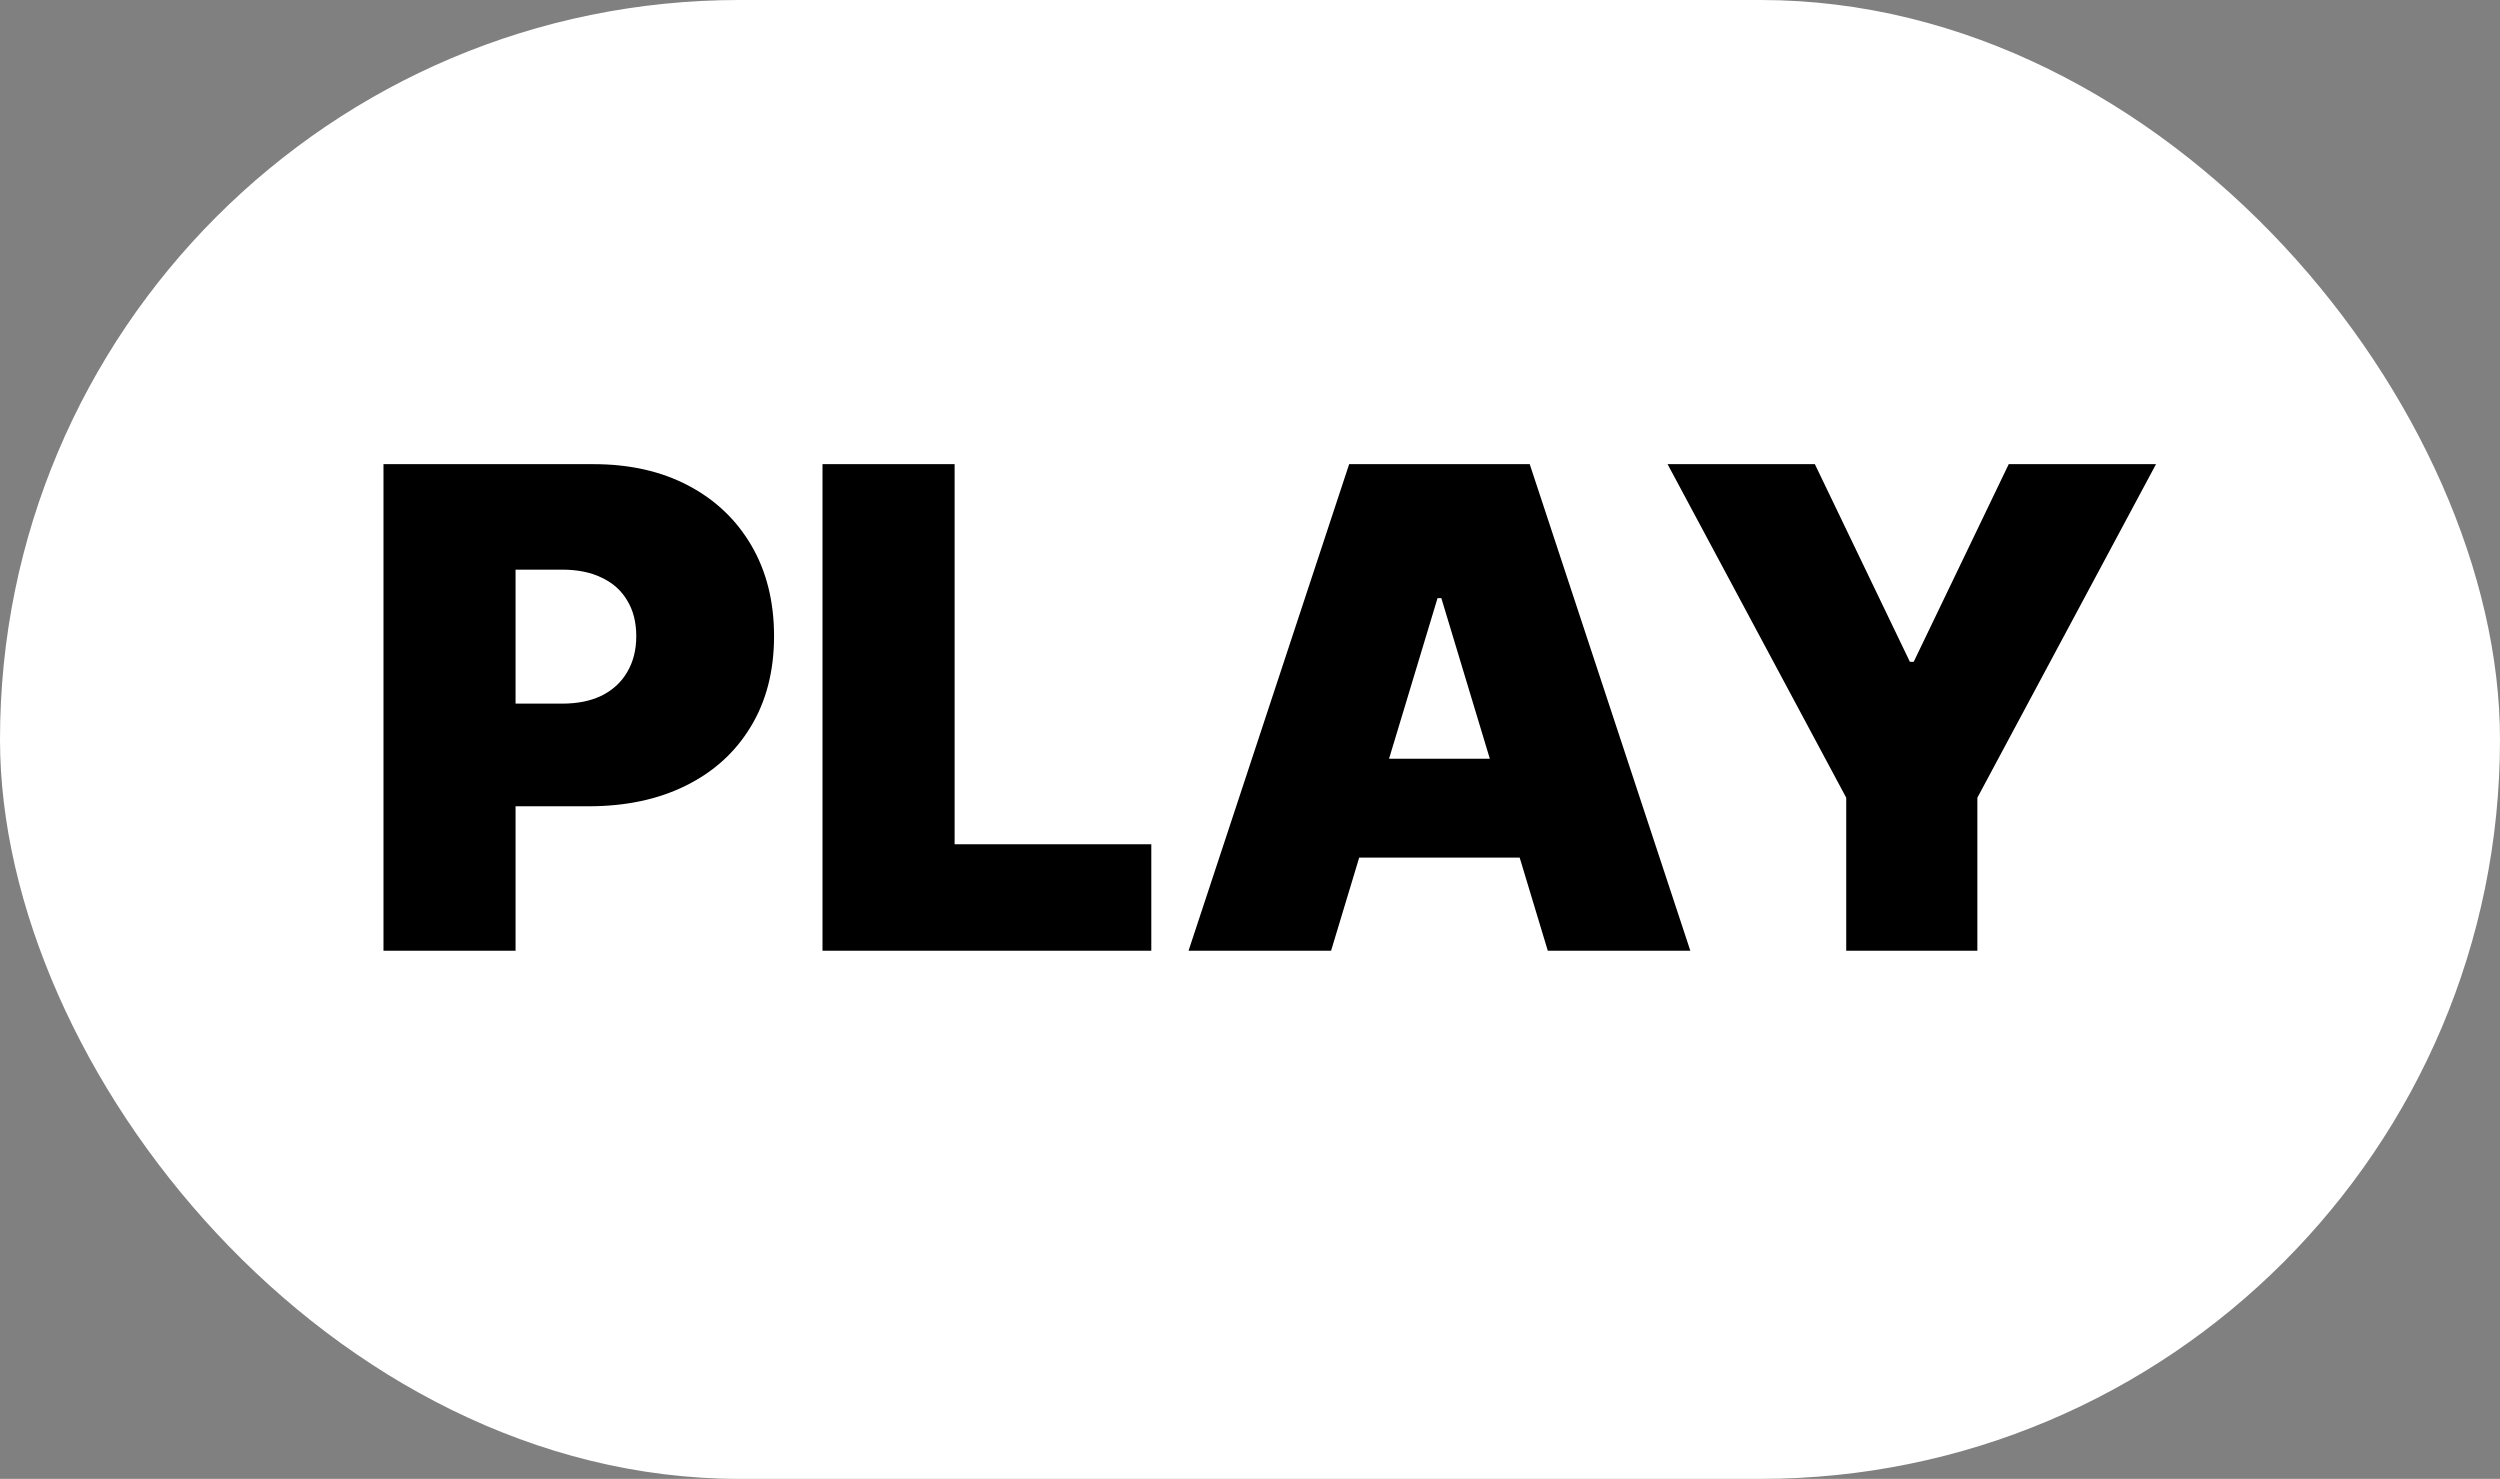 <svg width="71" height="42" viewBox="0 0 71 42" fill="none" xmlns="http://www.w3.org/2000/svg">
<rect x="0" y="0" width="71" height="42" fill="#808080" stroke="none"/>
<rect width="71" height="42" rx="21" fill="white"/>
<path d="M10.891 27V13.182H16.855C17.881 13.182 18.778 13.384 19.547 13.789C20.316 14.194 20.915 14.763 21.342 15.496C21.769 16.229 21.983 17.086 21.983 18.067C21.983 19.056 21.762 19.913 21.322 20.637C20.885 21.362 20.271 21.919 19.48 22.311C18.693 22.702 17.773 22.898 16.72 22.898H13.158V19.983H15.964C16.405 19.983 16.781 19.907 17.091 19.754C17.406 19.596 17.647 19.373 17.813 19.086C17.984 18.798 18.07 18.458 18.07 18.067C18.07 17.671 17.984 17.334 17.813 17.055C17.647 16.771 17.406 16.555 17.091 16.407C16.781 16.254 16.405 16.178 15.964 16.178H14.642V27H10.891ZM23.359 27V13.182H27.111V23.977H32.697V27H23.359ZM37.803 27H33.755L38.316 13.182H43.444L48.005 27H43.957L40.934 16.987H40.826L37.803 27ZM37.048 21.548H44.658V24.355H37.048V21.548ZM47.359 13.182H51.542L54.241 18.796H54.349L57.048 13.182H61.231L56.157 22.655V27H52.433V22.655L47.359 13.182Z" fill="black"/>
</svg>
